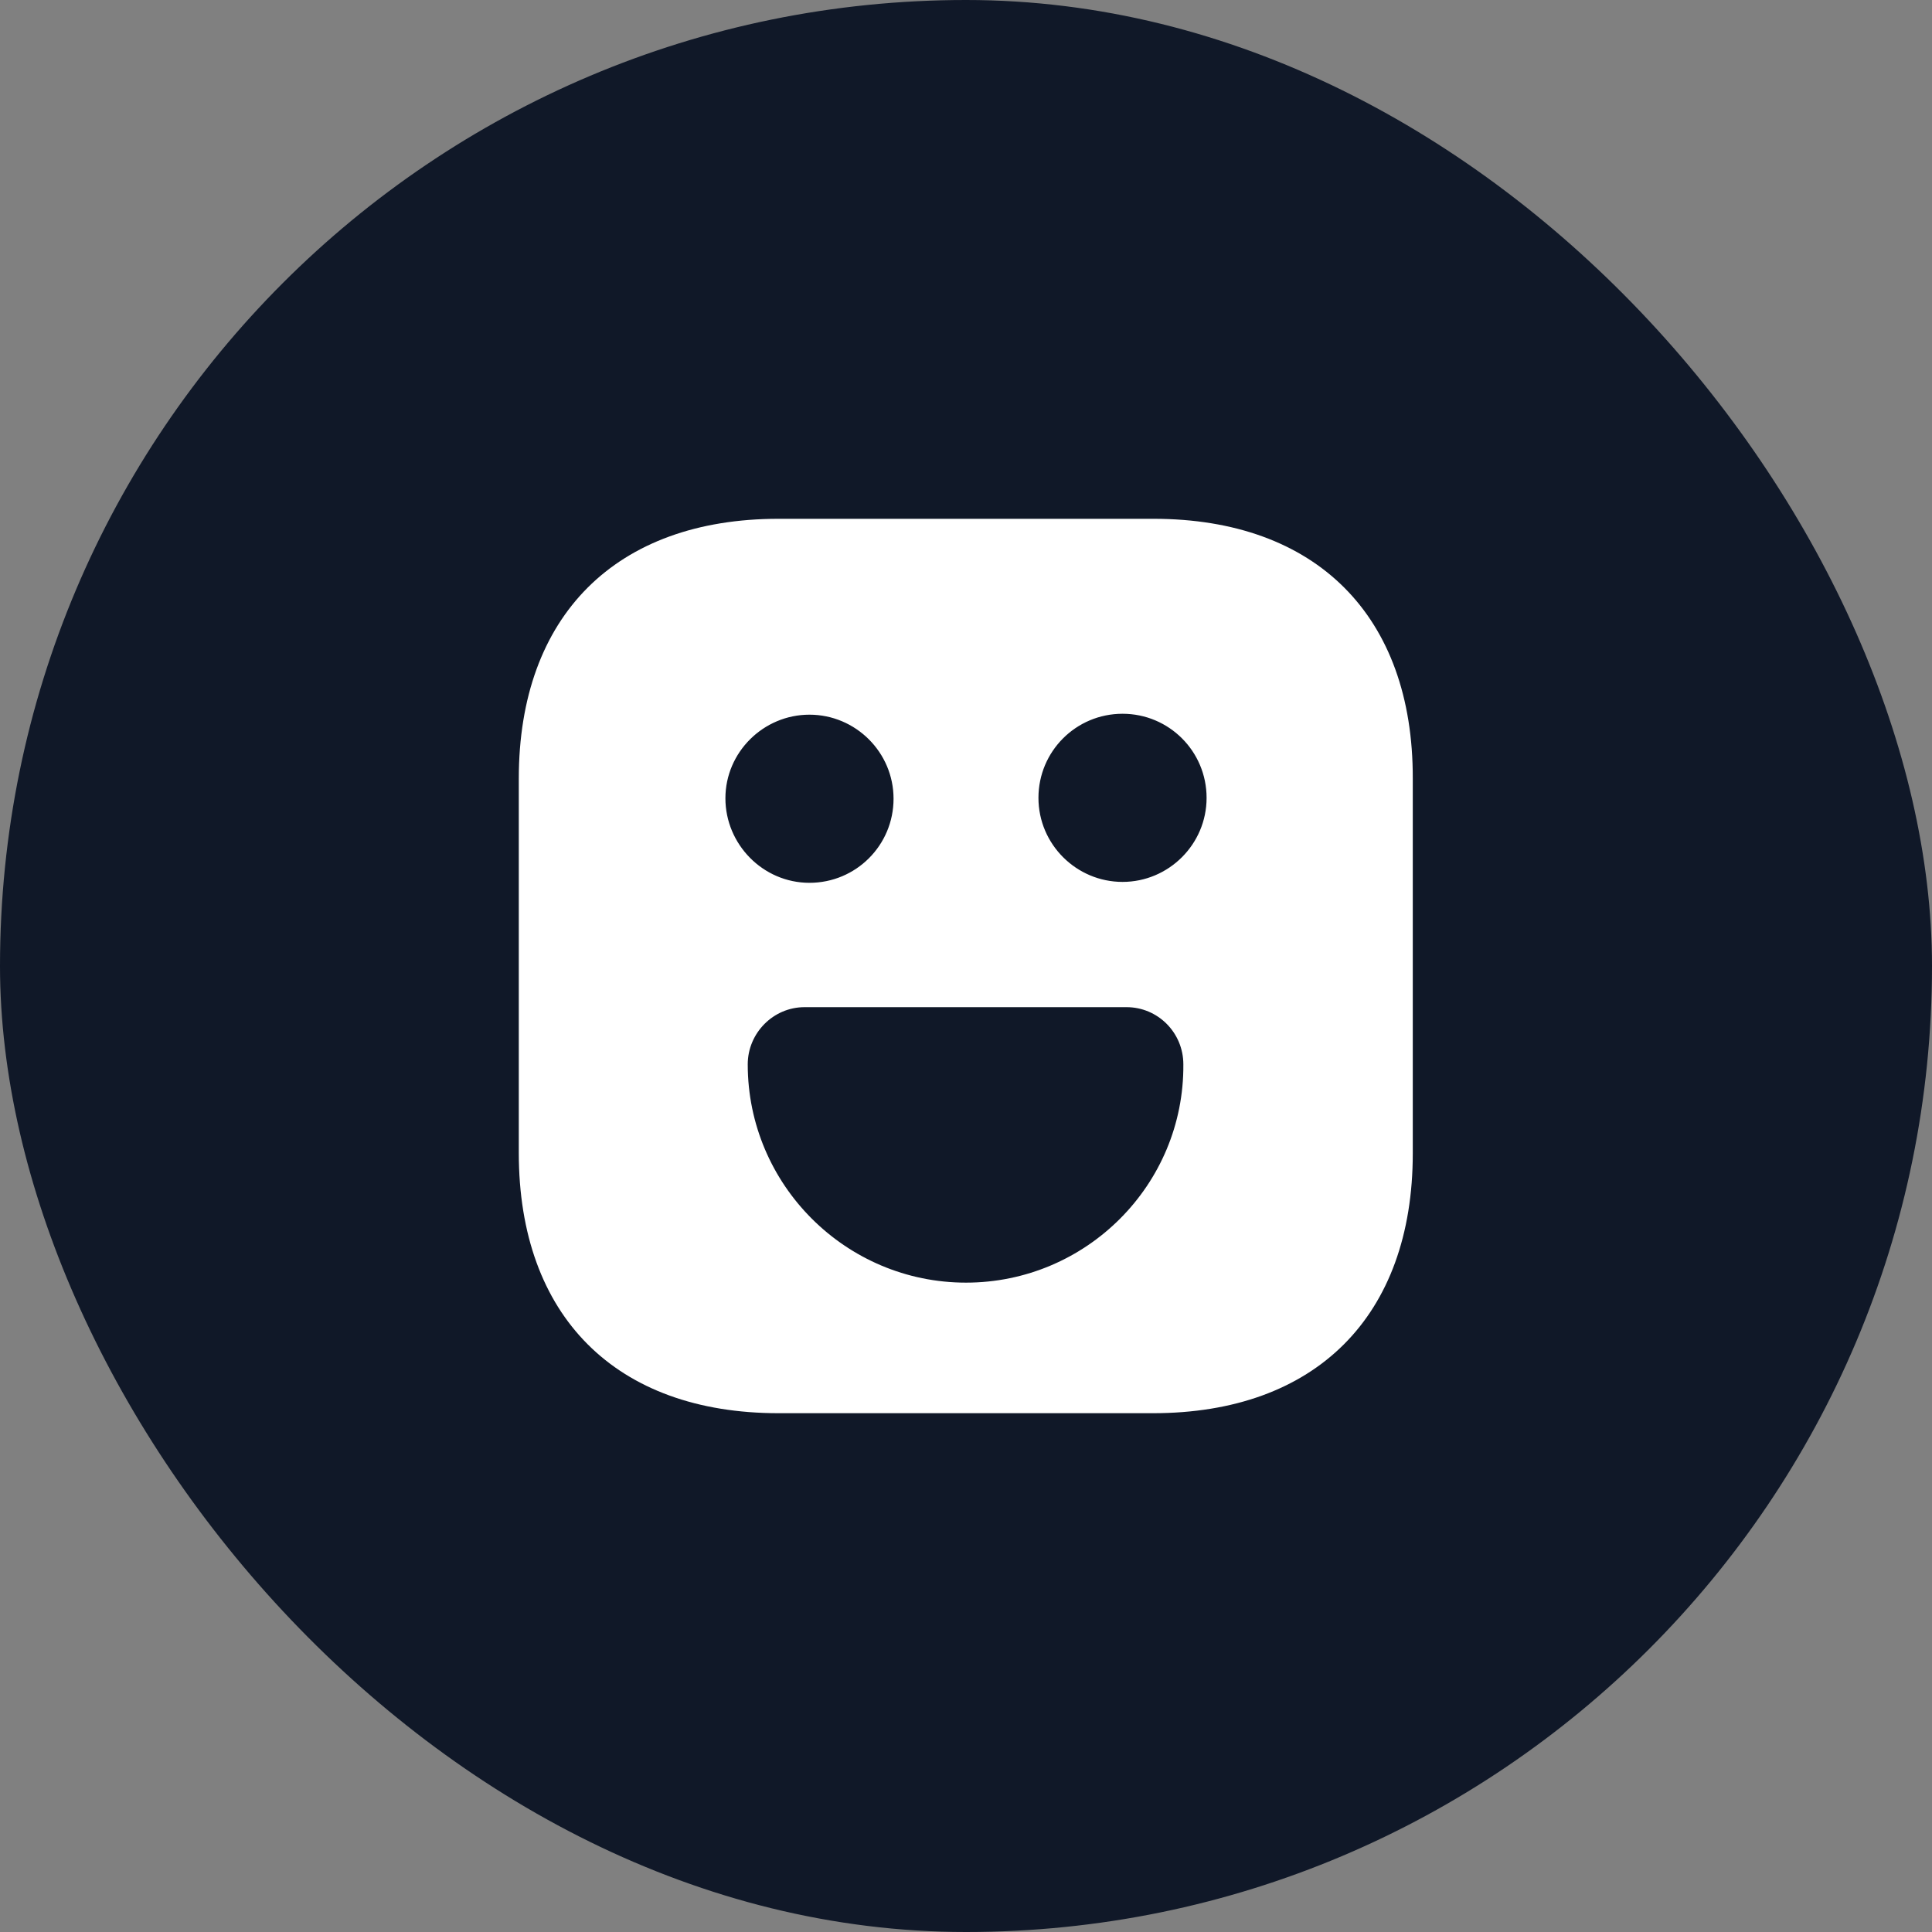 <svg width="36" height="36" viewBox="0 0 36 36" fill="none" xmlns="http://www.w3.org/2000/svg">
<rect x="0" y="0" width="36" height="36" fill="#808080" stroke="none"/>
<rect width="36" height="36" rx="18" fill="#101828"/>
<path d="M21.492 9.667H14.508C11.475 9.667 9.667 11.475 9.667 14.508V21.483C9.667 24.525 11.475 26.333 14.508 26.333H21.483C24.517 26.333 26.325 24.525 26.325 21.492V14.508C26.333 11.475 24.525 9.667 21.492 9.667ZM15.083 13.317C15.942 13.317 16.65 14.017 16.65 14.883C16.65 15.75 15.95 16.45 15.083 16.45C14.217 16.45 13.517 15.733 13.517 14.875C13.517 14.017 14.225 13.317 15.083 13.317ZM18 23.9C15.758 23.9 13.933 22.075 13.933 19.833C13.933 19.25 14.408 18.767 14.992 18.767H20.992C21.575 18.767 22.05 19.242 22.05 19.833C22.067 22.075 20.242 23.9 18 23.9ZM20.917 16.433C20.058 16.433 19.35 15.733 19.35 14.867C19.35 14 20.05 13.3 20.917 13.3C21.783 13.3 22.483 14 22.483 14.867C22.483 15.733 21.775 16.433 20.917 16.433Z" fill="white"/>
</svg>
